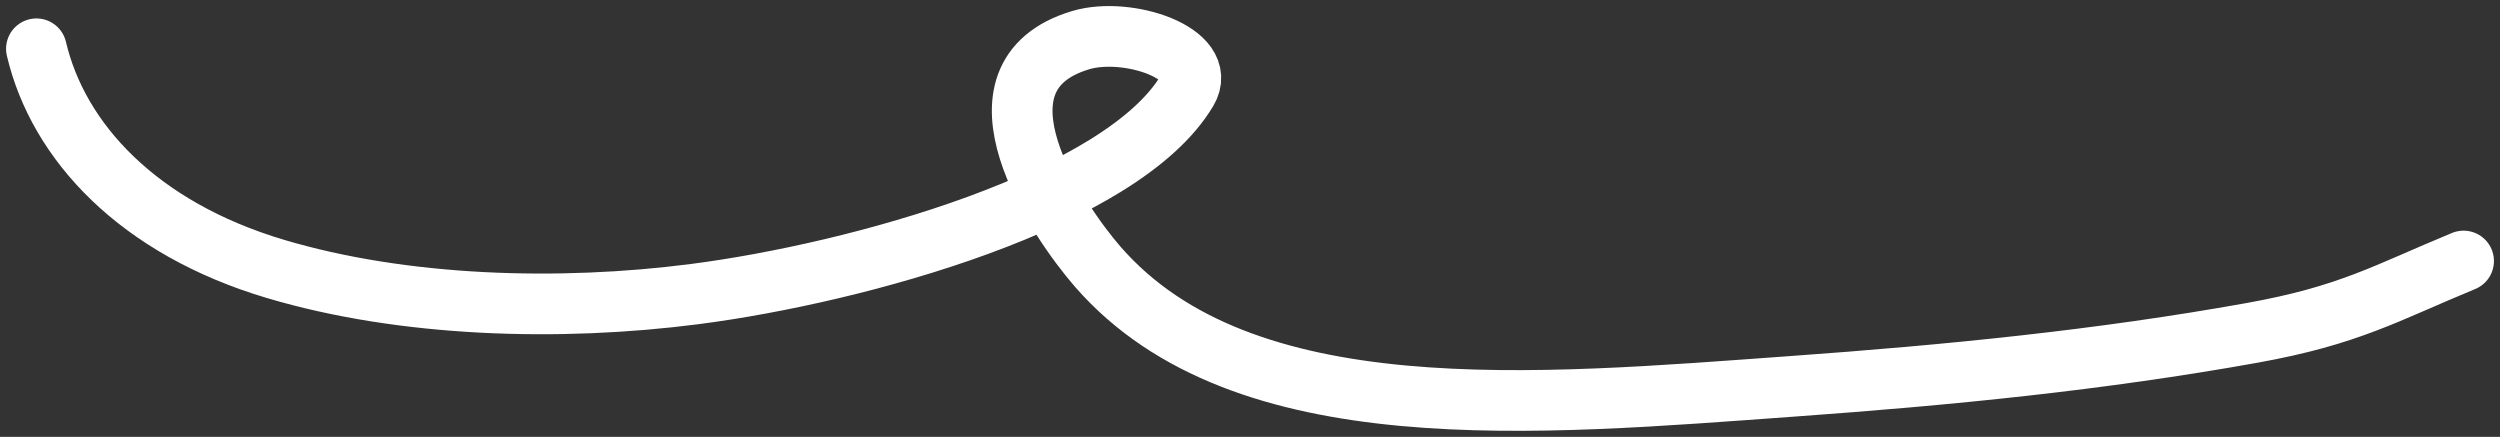 <svg width="206" height="36" viewBox="0 0 206 36" fill="none" xmlns="http://www.w3.org/2000/svg">
<rect x="0" y="0" width="206" height="36" fill="#333333" stroke="none"/>
<path d="M3 4.02C4.801 11.684 11.4 18.79 22.685 22.155C33.211 25.293 46.022 25.687 57.287 24.227C70.739 22.484 92.494 16.453 97.825 7.453C99.641 4.387 92.888 2.157 89.048 3.308C79.046 6.306 87.196 18.241 90.468 21.993C102.393 35.666 126.632 33.348 147.647 31.837C160.608 30.905 173.02 29.681 185.547 27.433C193.618 25.985 196.585 24.149 203 21.507" stroke="white" stroke-width="5" stroke-linecap="round"/>
</svg>
